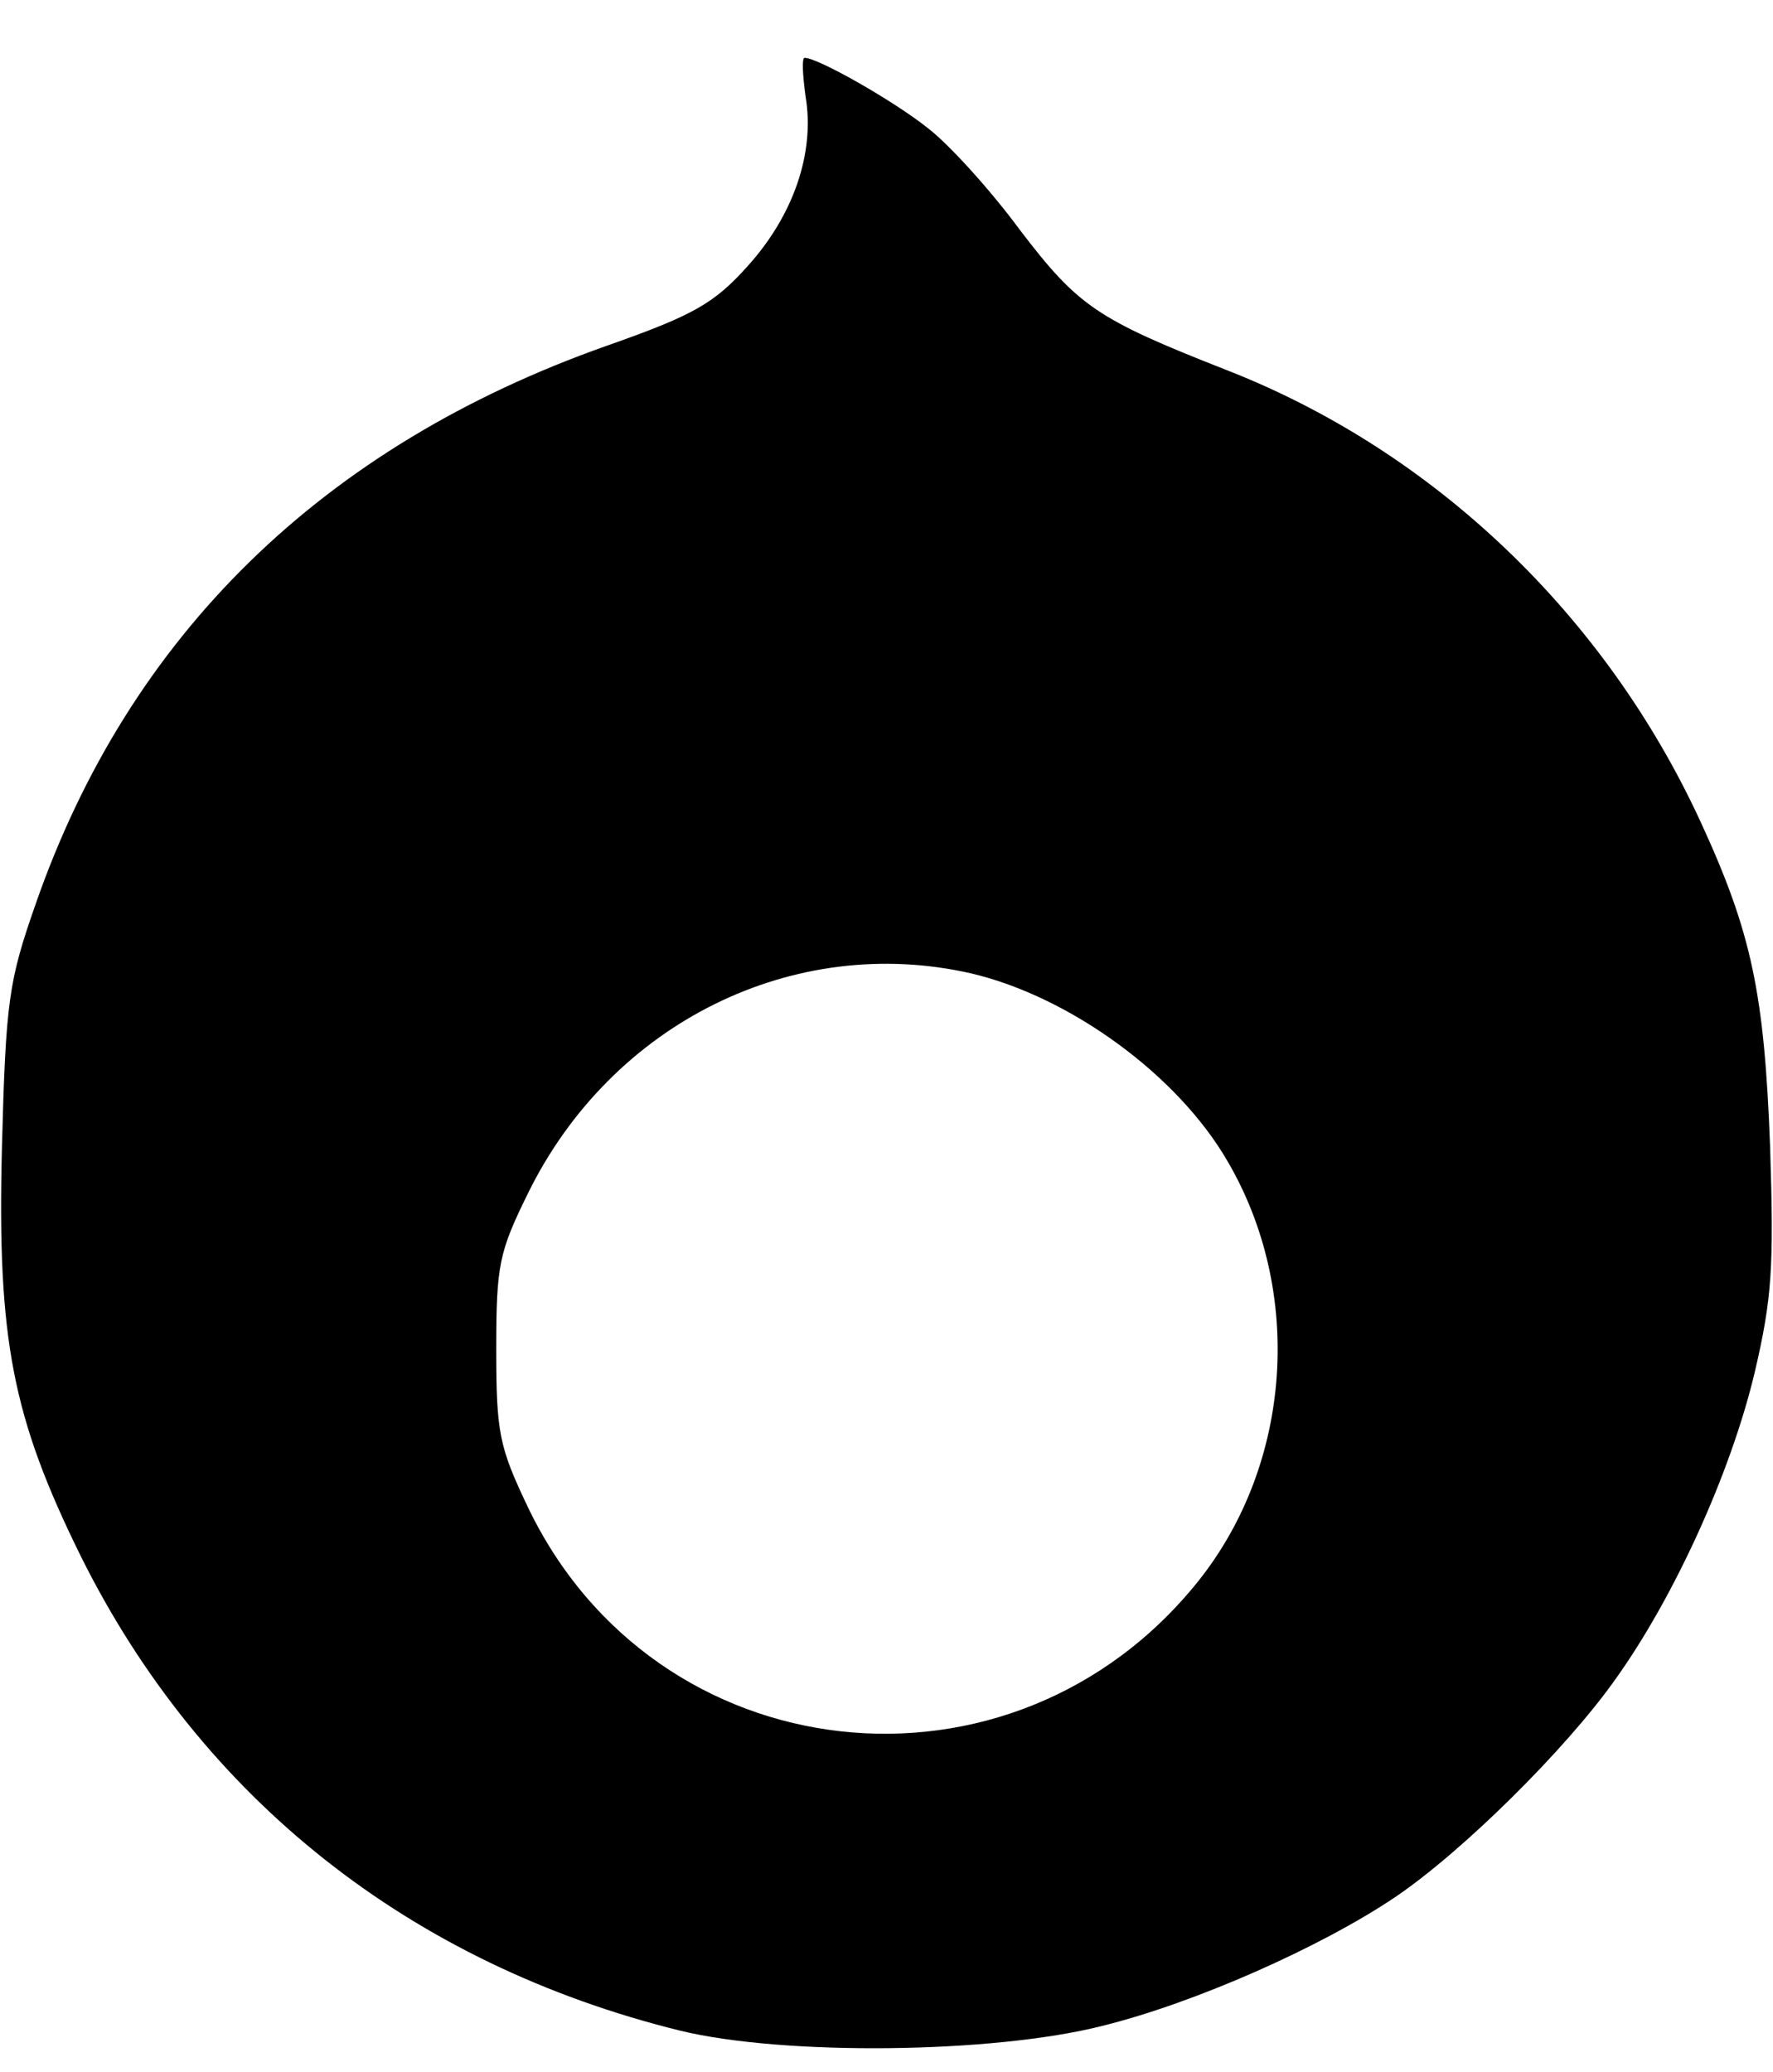 <?xml version="1.0" standalone="no"?>
<!DOCTYPE svg PUBLIC "-//W3C//DTD SVG 20010904//EN"
 "http://www.w3.org/TR/2001/REC-SVG-20010904/DTD/svg10.dtd">
<svg version="1.0" xmlns="http://www.w3.org/2000/svg"
 width="184pt" height="215pt" viewBox="0 0 184 215"
 preserveAspectRatio="xMidYMid meet">
<g transform="translate(0,215) scale(0.1,-0.1)"
fill="#000000" stroke="none">
<path d="M836 2050 c10 -59 -13 -124 -60 -176 -35 -39 -56 -51 -147 -83 -294
-104 -495 -300 -592 -579 -28 -80 -31 -100 -35 -253 -5 -199 11 -280 82 -424
125 -251 342 -423 622 -492 107 -26 324 -24 438 5 97 24 227 82 303 133 70 47
178 154 229 226 61 85 120 214 145 319 18 77 20 109 16 234 -6 159 -19 222
-72 337 -99 215 -277 385 -492 469 -135 53 -154 66 -215 146 -31 42 -74 89
-95 105 -35 28 -114 73 -128 73 -3 0 -2 -18 1 -40z m172 -910 c102 -24 214
-105 266 -195 79 -135 67 -313 -30 -435 -193 -242 -565 -201 -697 78 -29 61
-32 76 -32 162 0 88 3 101 33 162 87 177 276 270 460 228z"/>
</g>
</svg>

